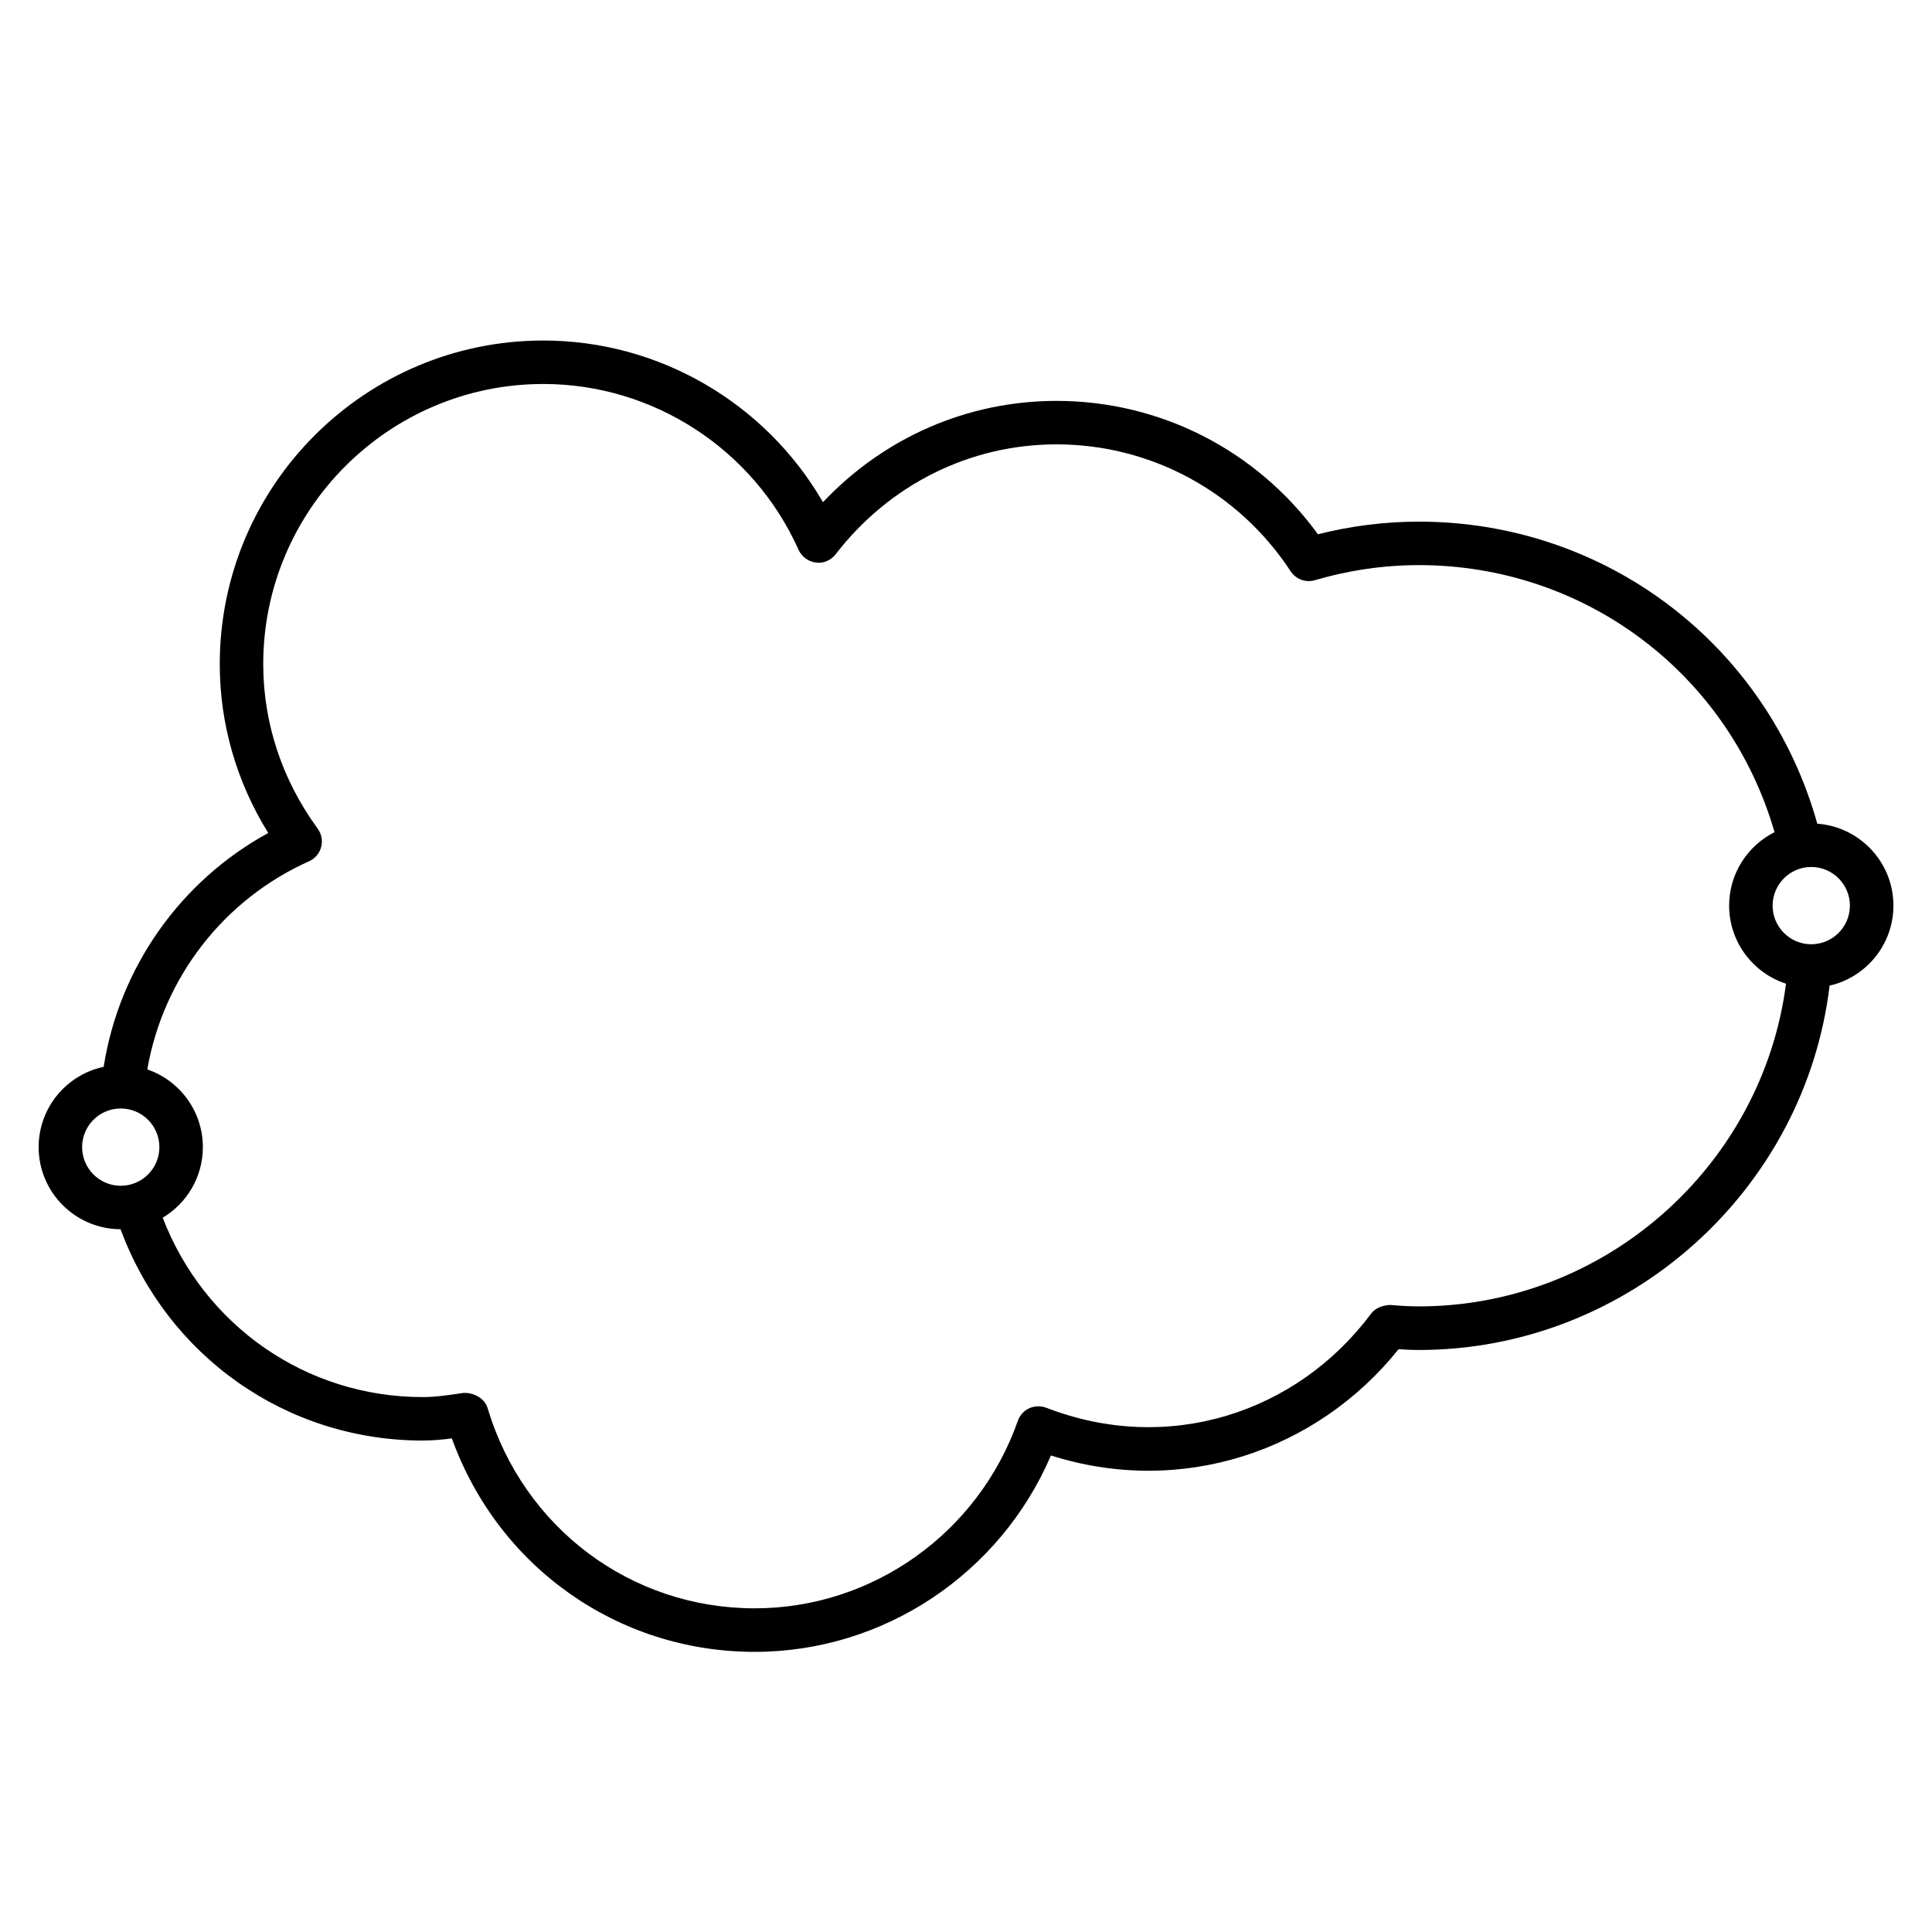 <?xml version="1.0" encoding="iso-8859-1"?>
<!-- Generator: Adobe Illustrator 27.5.0, SVG Export Plug-In . SVG Version: 6.00 Build 0)  -->
<svg version="1.1" id="Layer_1" xmlns="http://www.w3.org/2000/svg" xmlns:xlink="http://www.w3.org/1999/xlink" x="0px" y="0px"
	 viewBox="0 0 32 32" style="enable-background:new 0 0 32 32;" xml:space="preserve">
<path id="salesforce-integration_00000177471206300263319560000011237932280689262986_" d="M12.5,27.36
	c-2.269,0-4.248-1.408-5.016-3.536C7.319,23.846,7.162,23.86,7,23.86c-2.253,0-4.225-1.394-5.003-3.5
	C1.249,20.358,0.64,19.749,0.64,19c0-0.653,0.462-1.2,1.077-1.33c0.258-1.644,1.271-3.079,2.726-3.873
	C3.917,12.949,3.64,11.99,3.64,11c0-2.956,2.404-5.36,5.36-5.36c1.917,0,3.68,1.035,4.631,2.678C14.644,7.245,16.026,6.64,17.5,6.64
	c1.721,0,3.32,0.821,4.329,2.209C22.381,8.71,22.941,8.64,23.5,8.64c3.103,0,5.772,2.042,6.6,5.003
	c0.704,0.051,1.261,0.64,1.261,1.356c0,0.646-0.452,1.188-1.057,1.326c-0.41,3.408-3.342,6.035-6.804,6.035
	c-0.113,0-0.225-0.006-0.335-0.013c-1.36,1.698-3.603,2.446-5.758,1.76C16.567,26.067,14.638,27.36,12.5,27.36z M7.7,23.071
	c0.162,0,0.331,0.098,0.376,0.251c0.594,1.984,2.372,3.317,4.424,3.317c1.953,0,3.705-1.248,4.359-3.106
	c0.032-0.092,0.1-0.167,0.189-0.208c0.089-0.039,0.189-0.043,0.28-0.009c2.021,0.784,4.153,0.089,5.381-1.557
	c0.074-0.099,0.194-0.138,0.316-0.145c0.157,0.013,0.314,0.024,0.475,0.024c3.08,0,5.69-2.322,6.082-5.345
	c-0.546-0.177-0.942-0.69-0.942-1.294c0-0.531,0.307-0.992,0.752-1.216c-0.758-2.62-3.134-4.423-5.892-4.423
	c-0.575,0-1.154,0.084-1.722,0.25c-0.151,0.045-0.314-0.016-0.401-0.148C20.514,8.146,19.064,7.36,17.5,7.36
	c-1.433,0-2.766,0.663-3.659,1.82c-0.078,0.1-0.203,0.157-0.328,0.137c-0.125-0.015-0.234-0.095-0.286-0.21
	C12.479,7.438,10.819,6.36,9,6.36c-2.559,0-4.64,2.082-4.64,4.64c0,0.976,0.312,1.918,0.902,2.725
	c0.064,0.088,0.085,0.2,0.057,0.305c-0.028,0.105-0.102,0.192-0.201,0.236c-1.414,0.631-2.417,1.933-2.678,3.447
	C2.975,17.896,3.36,18.404,3.36,19c0,0.496-0.267,0.932-0.665,1.169C3.383,21.959,5.073,23.14,7,23.14
	c0.22,0,0.431-0.033,0.643-0.064C7.662,23.072,7.681,23.071,7.7,23.071z M2,18.36c-0.353,0-0.64,0.287-0.64,0.64
	S1.647,19.64,2,19.64S2.64,19.353,2.64,19S2.353,18.36,2,18.36z M30,14.36c-0.353,0-0.64,0.287-0.64,0.64s0.287,0.64,0.64,0.64
	s0.64-0.287,0.64-0.64S30.353,14.36,30,14.36z"/>
<rect id="_Transparent_Rectangle" style="fill:none;" width="32" height="32"/>
</svg>
